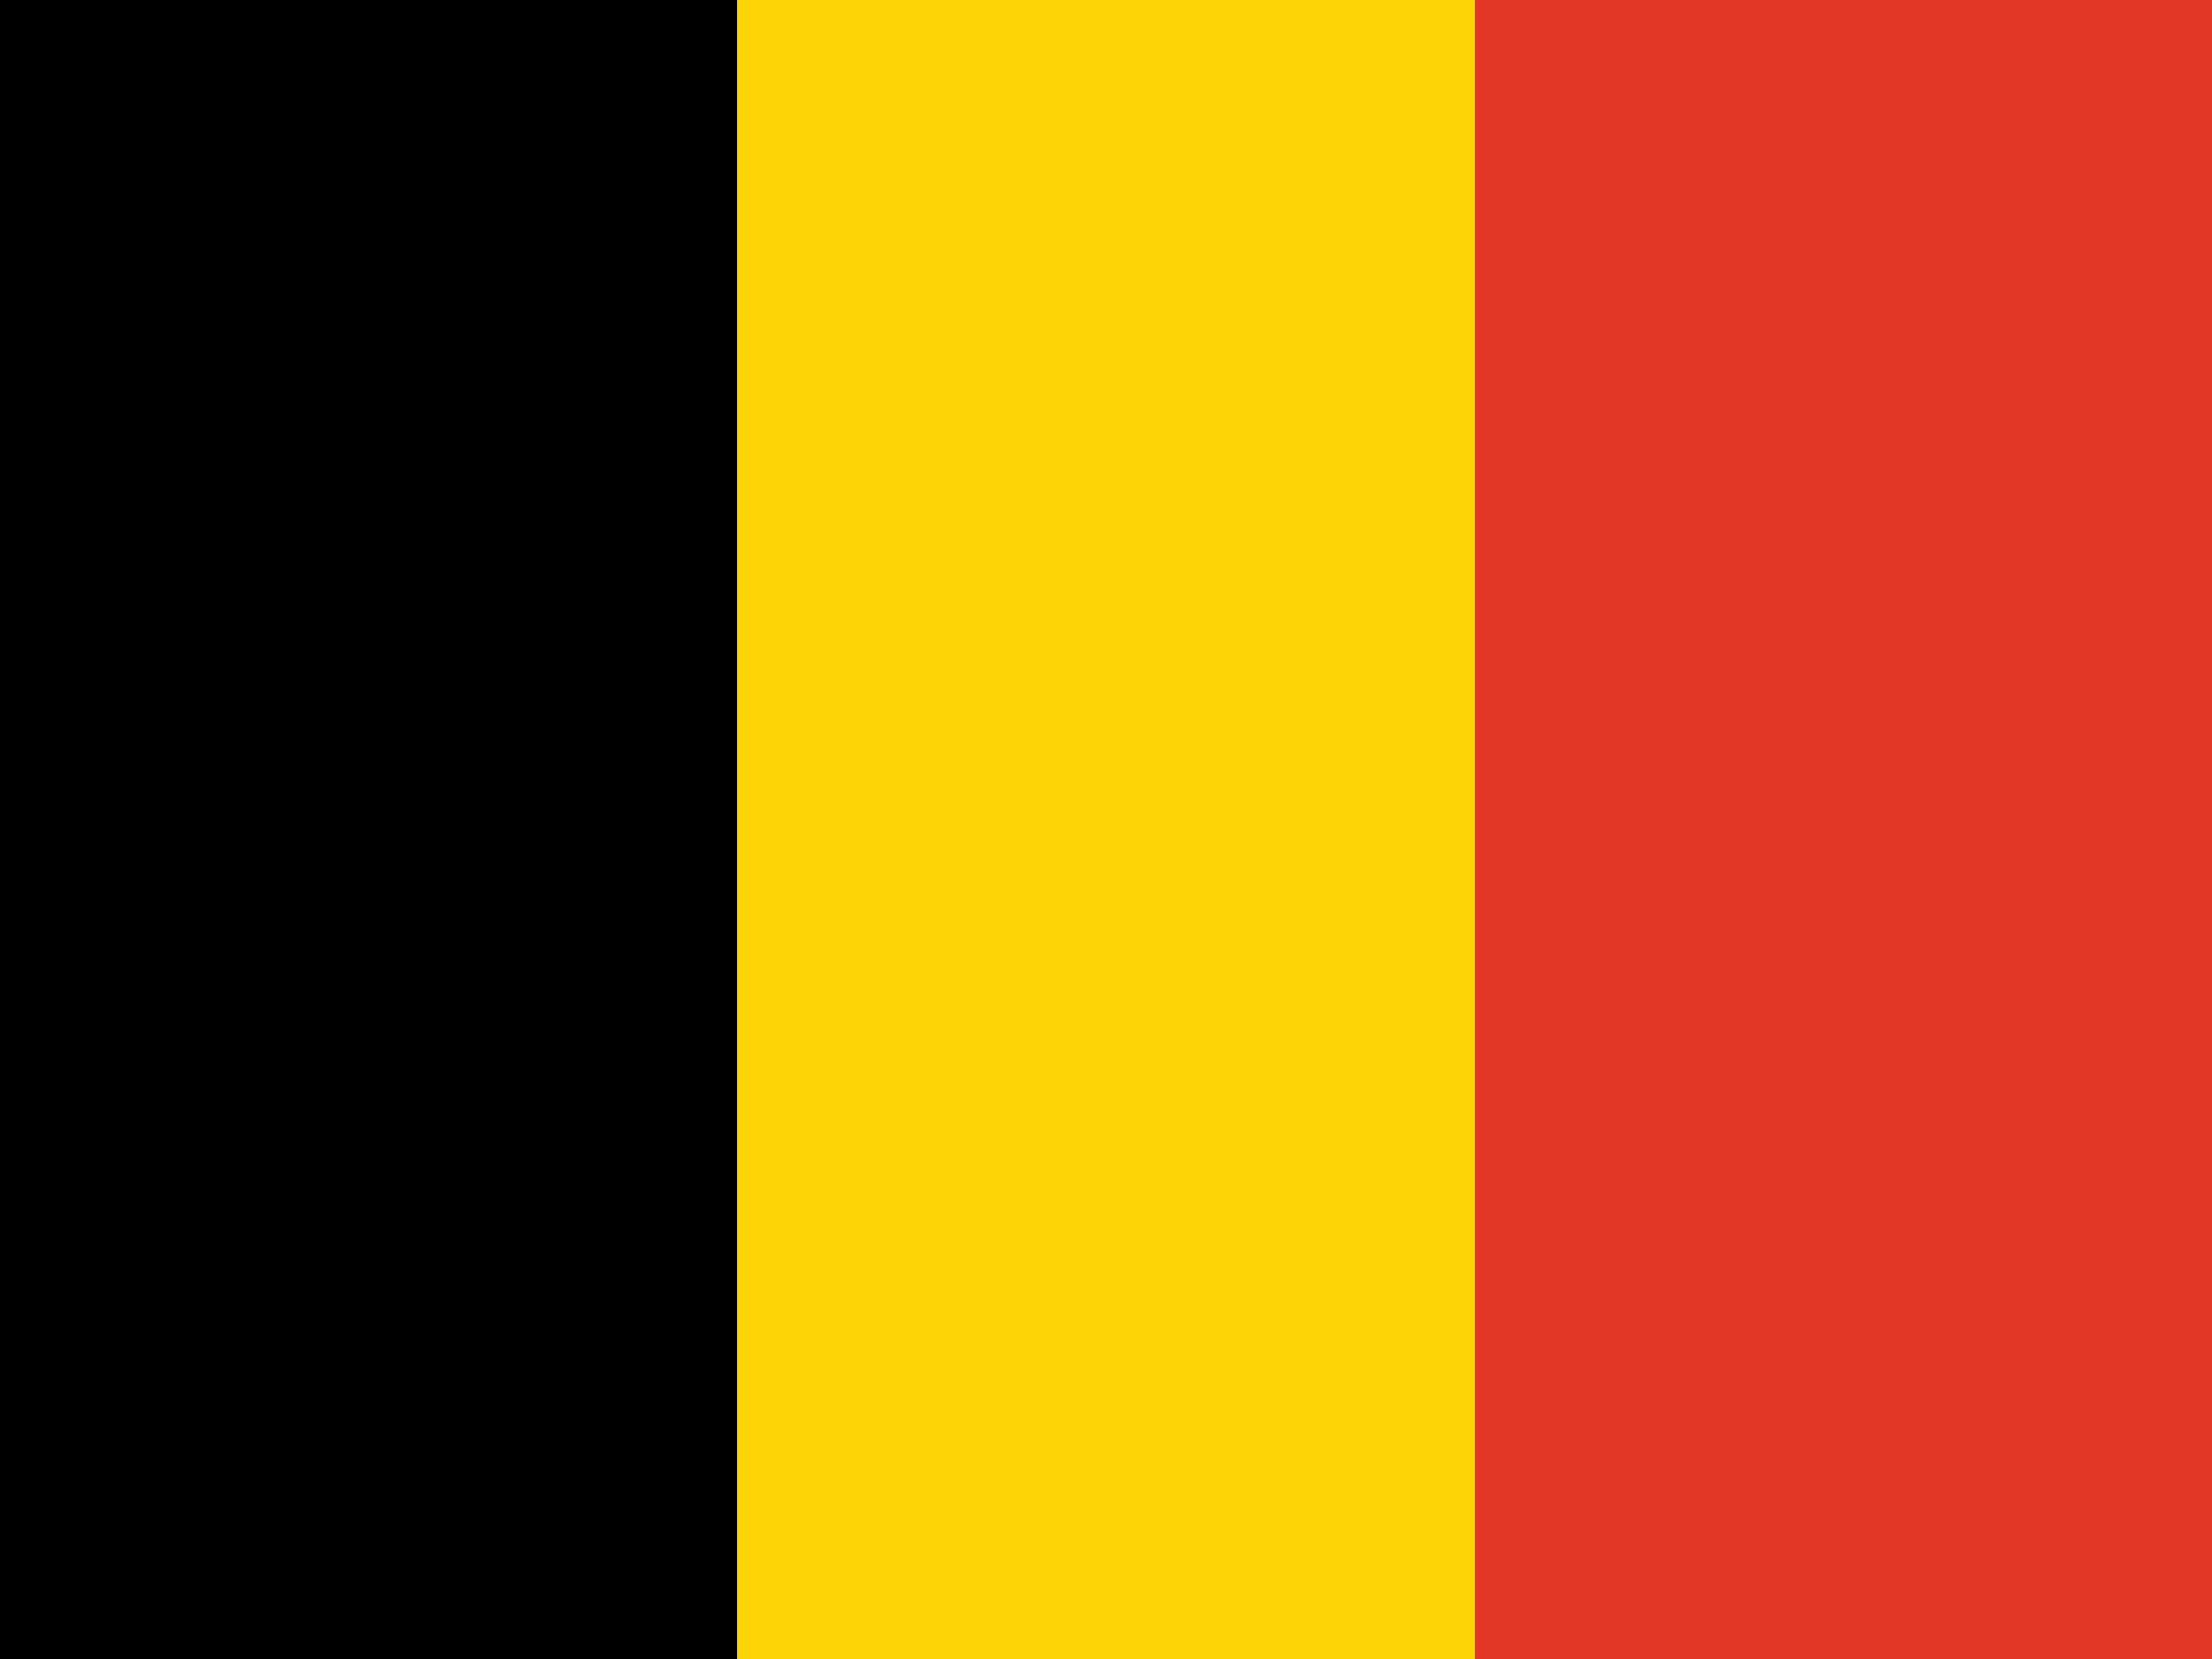 <svg width="160" height="120" viewBox="0 0 160 120" fill="none" xmlns="http://www.w3.org/2000/svg">
<path fill-rule="evenodd" clip-rule="evenodd" d="M0 0H53.325V120H0V0Z" fill="black"/>
<path fill-rule="evenodd" clip-rule="evenodd" d="M53.325 0H106.675V120H53.325V0Z" fill="#FDD406"/>
<path fill-rule="evenodd" clip-rule="evenodd" d="M106.675 0H160V120H106.675V0Z" fill="#E23726"/>
</svg>
